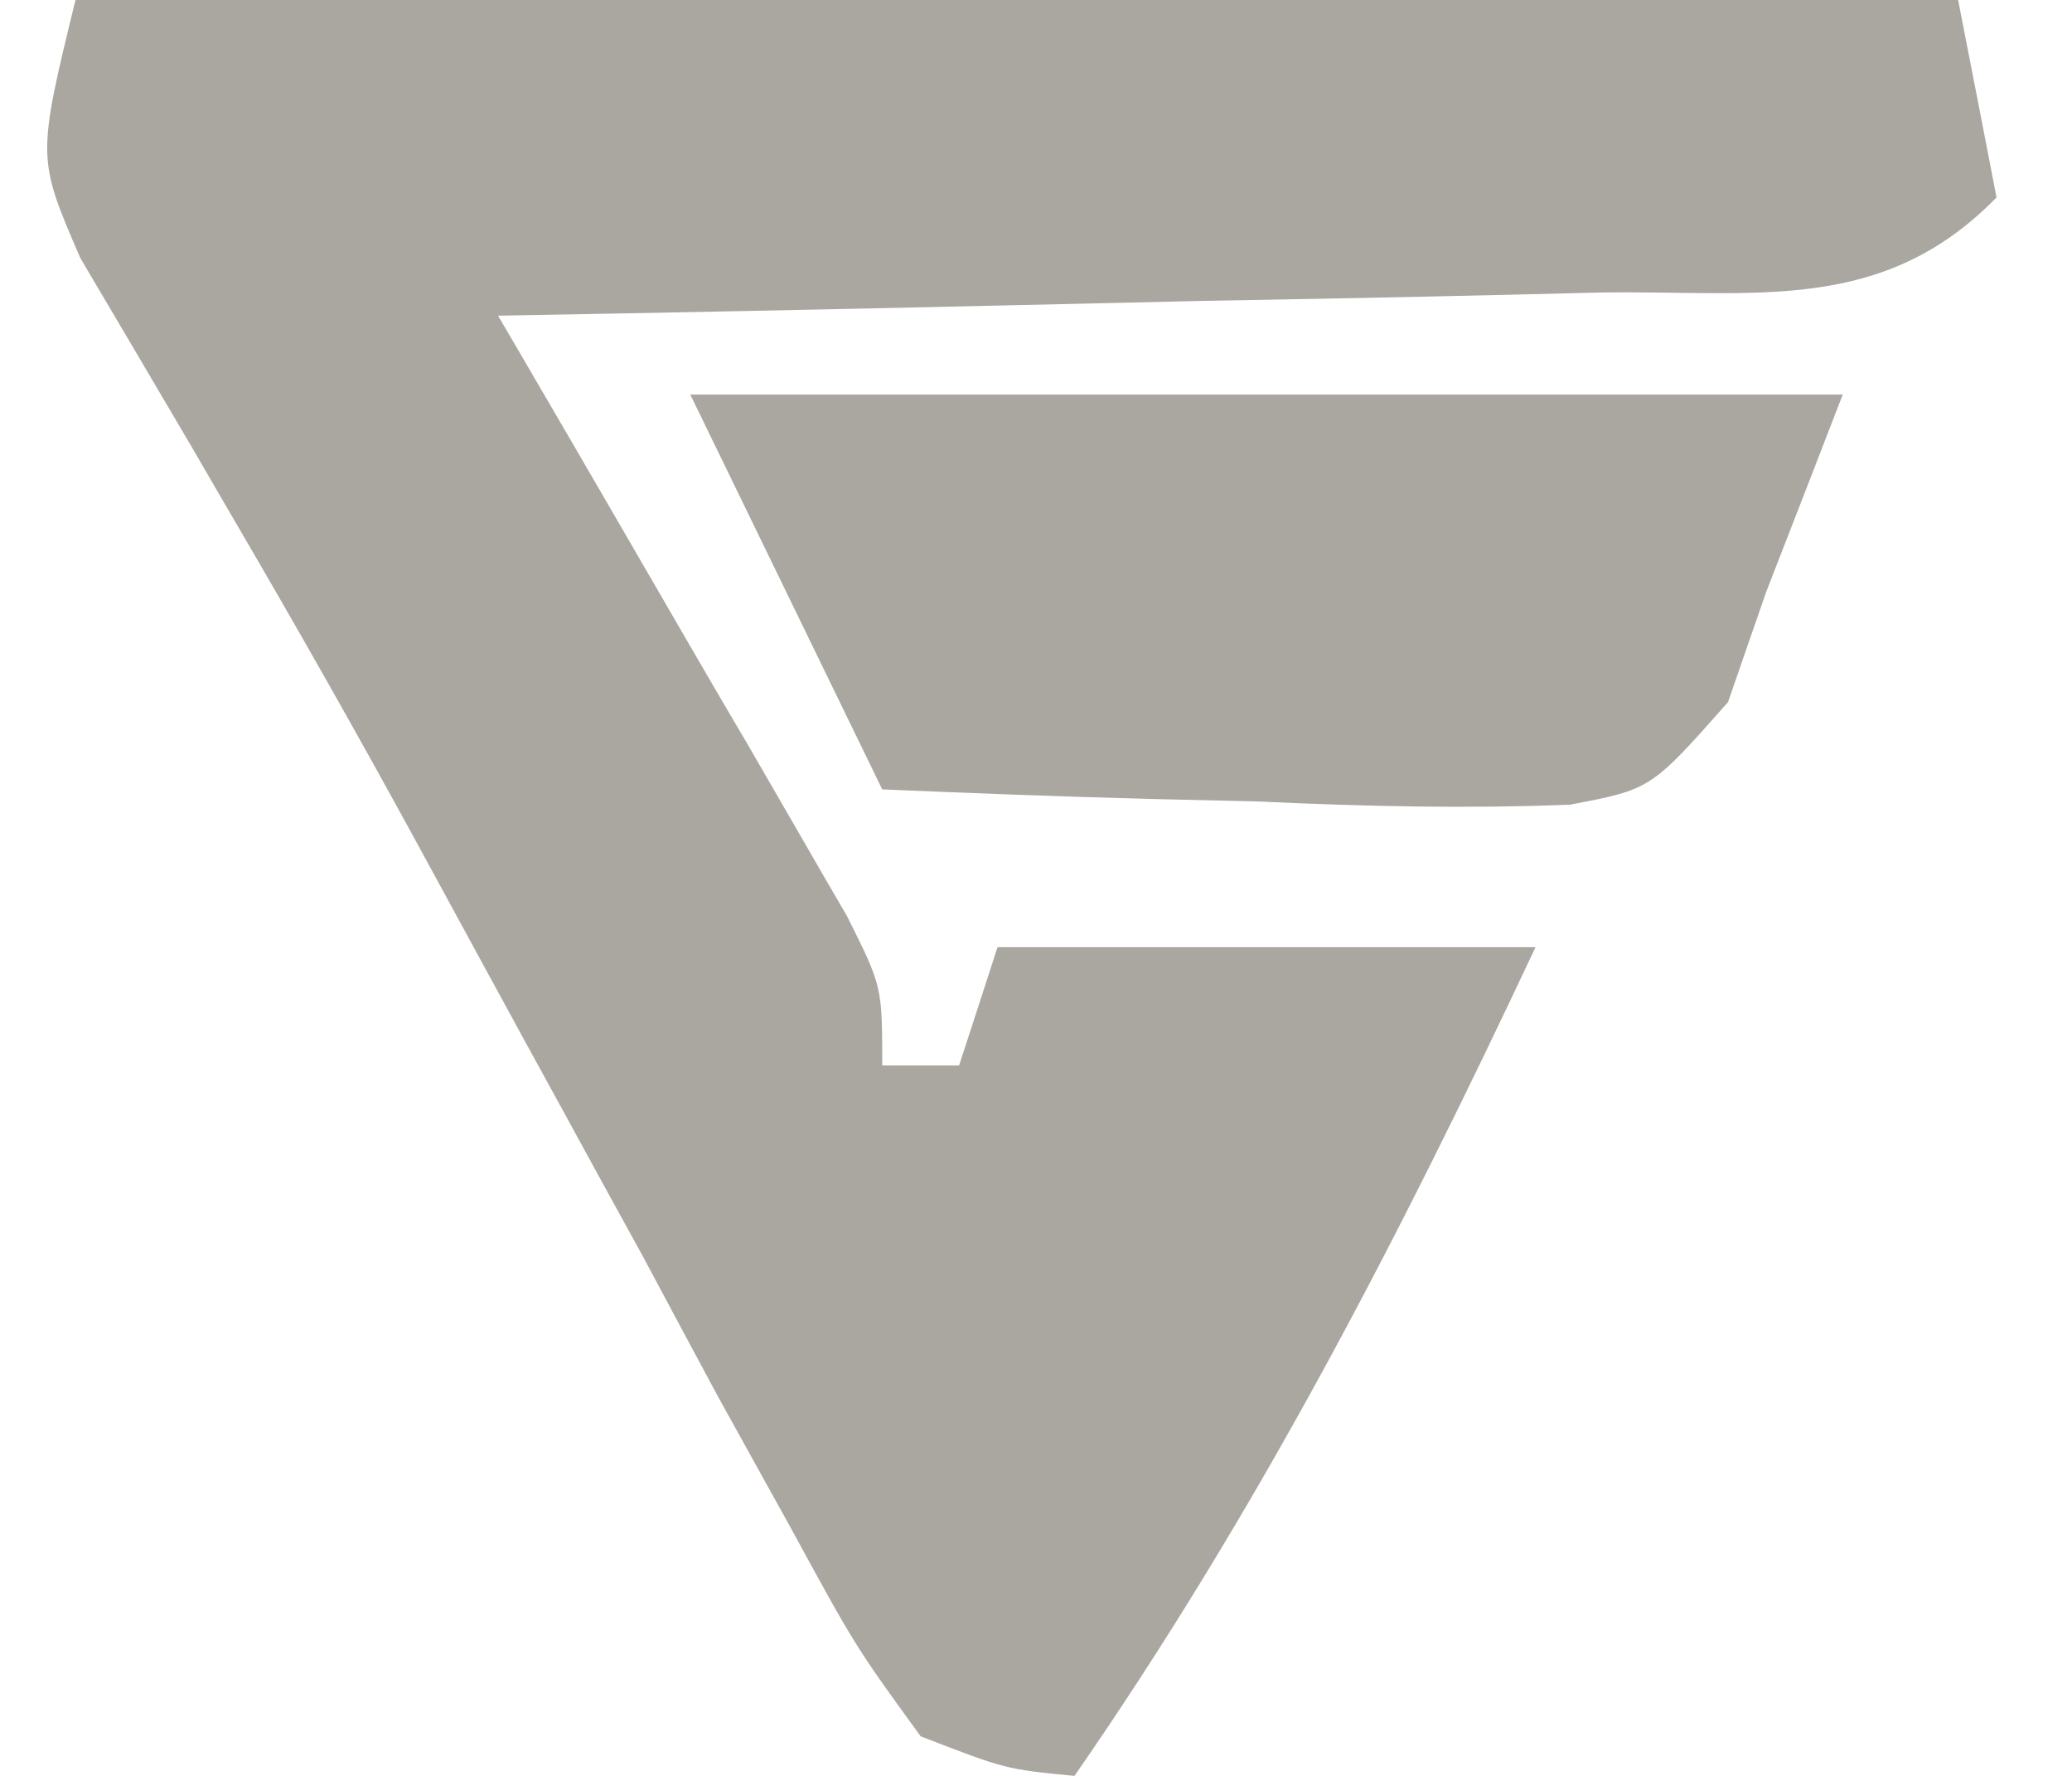 <?xml version="1.0" encoding="UTF-8"?>
<svg xmlns="http://www.w3.org/2000/svg" xmlns:xlink="http://www.w3.org/1999/xlink" width="28px" height="24px" viewBox="0 0 27 24" version="1.1">
<g id="surface1">
<path style=" stroke:none;fill-rule:nonzero;fill:rgb(66.667%,65.098%,62.745%);fill-opacity:1;" d="M 0.52 0 C 8.914 0 17.312 0 25.961 0 C 26.219 1.32 26.219 1.32 26.48 2.668 C 24.934 4.254 23.215 3.922 21.137 3.953 C 20.5 3.969 20.5 3.969 19.852 3.984 C 18.492 4.016 17.133 4.043 15.773 4.066 C 14.852 4.086 13.93 4.109 13.008 4.129 C 10.75 4.18 8.492 4.227 6.23 4.266 C 6.387 4.535 6.547 4.805 6.707 5.082 C 7.418 6.297 8.121 7.516 8.828 8.734 C 9.074 9.156 9.32 9.582 9.578 10.016 C 9.812 10.422 10.047 10.828 10.289 11.246 C 10.613 11.809 10.613 11.809 10.945 12.379 C 11.422 13.332 11.422 13.332 11.422 14.398 C 11.766 14.398 12.109 14.398 12.461 14.398 C 12.633 13.871 12.805 13.344 12.98 12.801 C 15.379 12.801 17.777 12.801 20.25 12.801 C 18.398 16.742 16.492 20.434 14.02 24 C 13.09 23.91 13.09 23.91 11.941 23.465 C 11.059 22.25 11.059 22.25 10.184 20.645 C 9.859 20.059 9.535 19.473 9.199 18.867 C 8.859 18.234 8.52 17.602 8.18 16.965 C 7.828 16.328 7.48 15.691 7.133 15.055 C 6.445 13.805 5.766 12.551 5.082 11.297 C 4.309 9.883 3.516 8.484 2.703 7.094 C 2.504 6.754 2.305 6.41 2.102 6.059 C 1.598 5.199 1.09 4.344 0.586 3.488 C 0 2.133 0 2.133 0.52 0 Z M 0.52 0 "/>
<path style=" stroke:none;fill-rule:nonzero;fill:rgb(66.667%,65.098%,62.745%);fill-opacity:1;" d="M 8.828 5.332 C 13.969 5.332 19.109 5.332 24.402 5.332 C 24.062 6.215 23.719 7.094 23.367 8 C 23.195 8.492 23.027 8.984 22.852 9.488 C 21.809 10.668 21.809 10.668 20.711 10.875 C 19.305 10.93 17.922 10.898 16.52 10.832 C 16.031 10.82 15.543 10.809 15.039 10.797 C 13.832 10.766 12.629 10.719 11.422 10.668 C 10.566 8.906 9.711 7.148 8.828 5.332 Z M 8.828 5.332 "/>
</g>
</svg>
